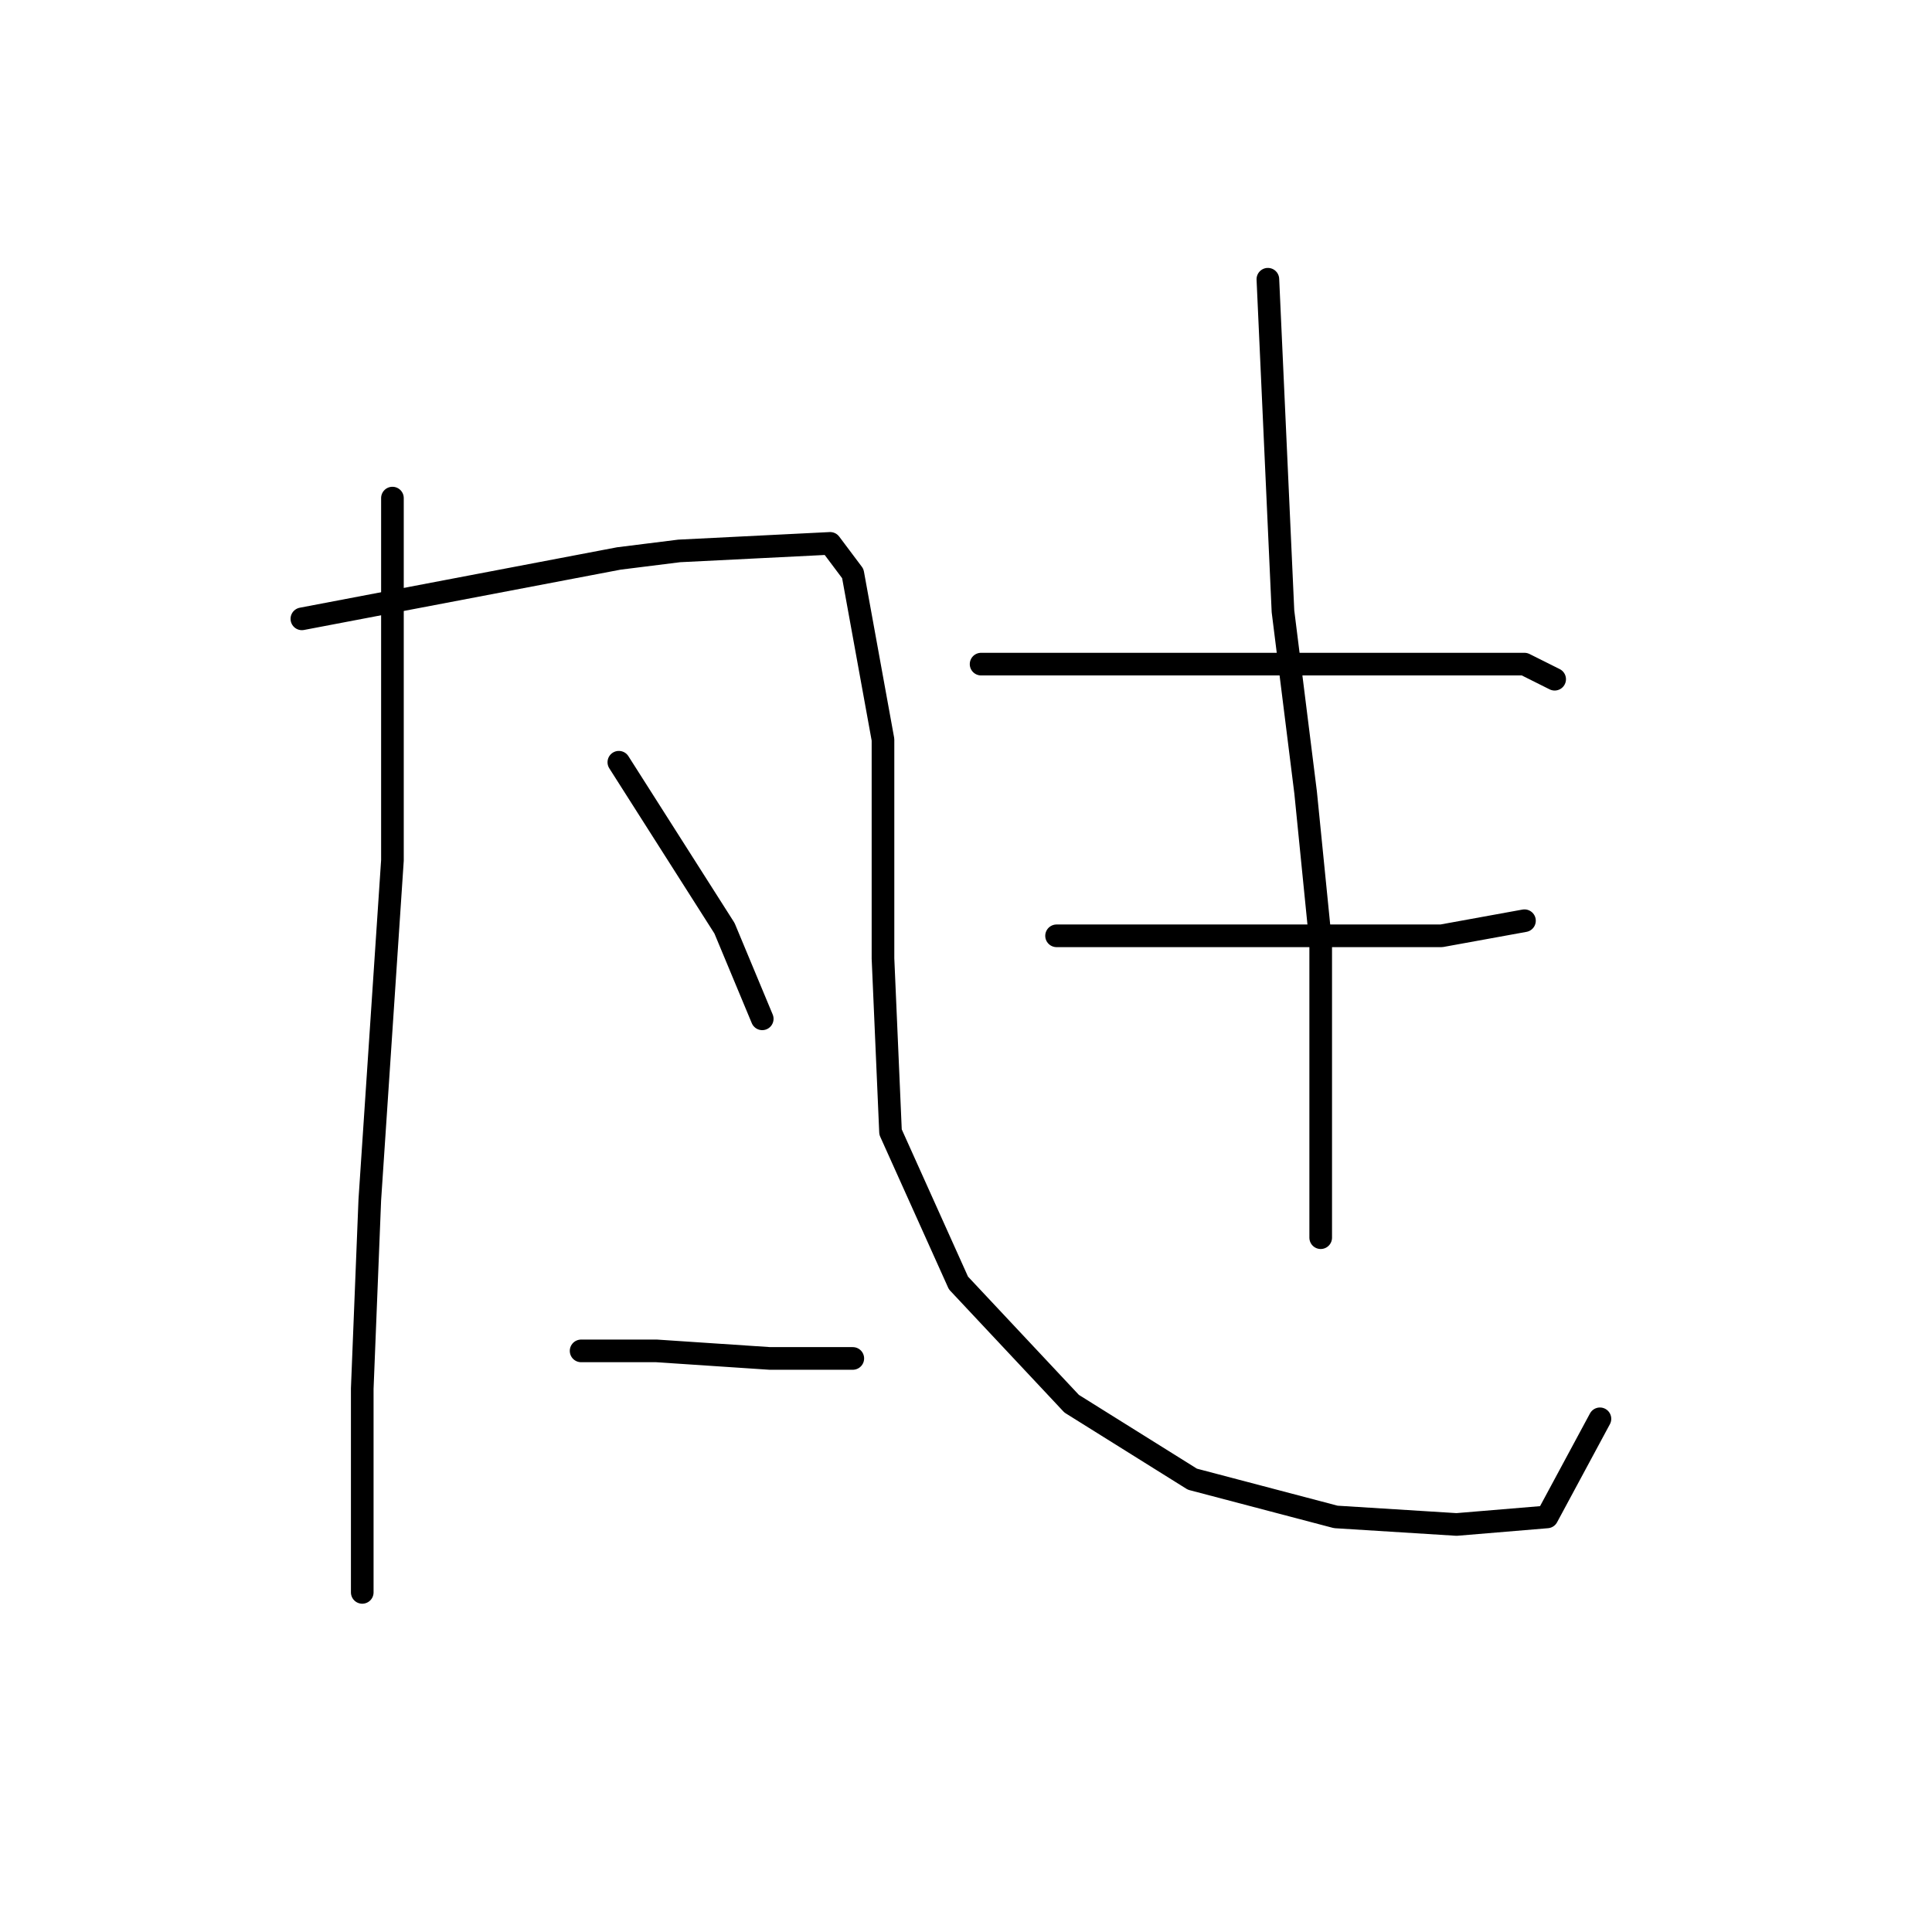 <?xml version="1.0" standalone="no"?>
    <svg width="256" height="256" xmlns="http://www.w3.org/2000/svg" version="1.1">
    <polyline stroke="black" stroke-width="3" stroke-linecap="round" fill="transparent" stroke-linejoin="round" points="52 66 52 90 52 114 49 159 48 184 48 193 48 206 48 211 48 211 " />
        <polyline stroke="black" stroke-width="3" stroke-linecap="round" fill="transparent" stroke-linejoin="round" points="40 82 61 78 82 74 90 73 110 72 113 76 117 98 117 127 118 150 127 170 142 186 158 196 177 201 193 202 205 201 212 188 212 188 " />
        <polyline stroke="black" stroke-width="3" stroke-linecap="round" fill="transparent" stroke-linejoin="round" points="82 101 89 112 96 123 101 135 101 135 " />
        <polyline stroke="black" stroke-width="3" stroke-linecap="round" fill="transparent" stroke-linejoin="round" points="77 179 82 179 87 179 102 180 113 180 113 180 " />
        <polyline stroke="black" stroke-width="3" stroke-linecap="round" fill="transparent" stroke-linejoin="round" points="130 88 145 88 160 88 179 88 196 88 202 88 206 90 206 90 " />
        <polyline stroke="black" stroke-width="3" stroke-linecap="round" fill="transparent" stroke-linejoin="round" points="140 124 150 124 160 124 176 124 191 124 202 122 202 122 " />
        <polyline stroke="black" stroke-width="3" stroke-linecap="round" fill="transparent" stroke-linejoin="round" points="168 37 169 59 170 81 173 105 175 125 175 152 175 164 175 164 " />
        </svg>